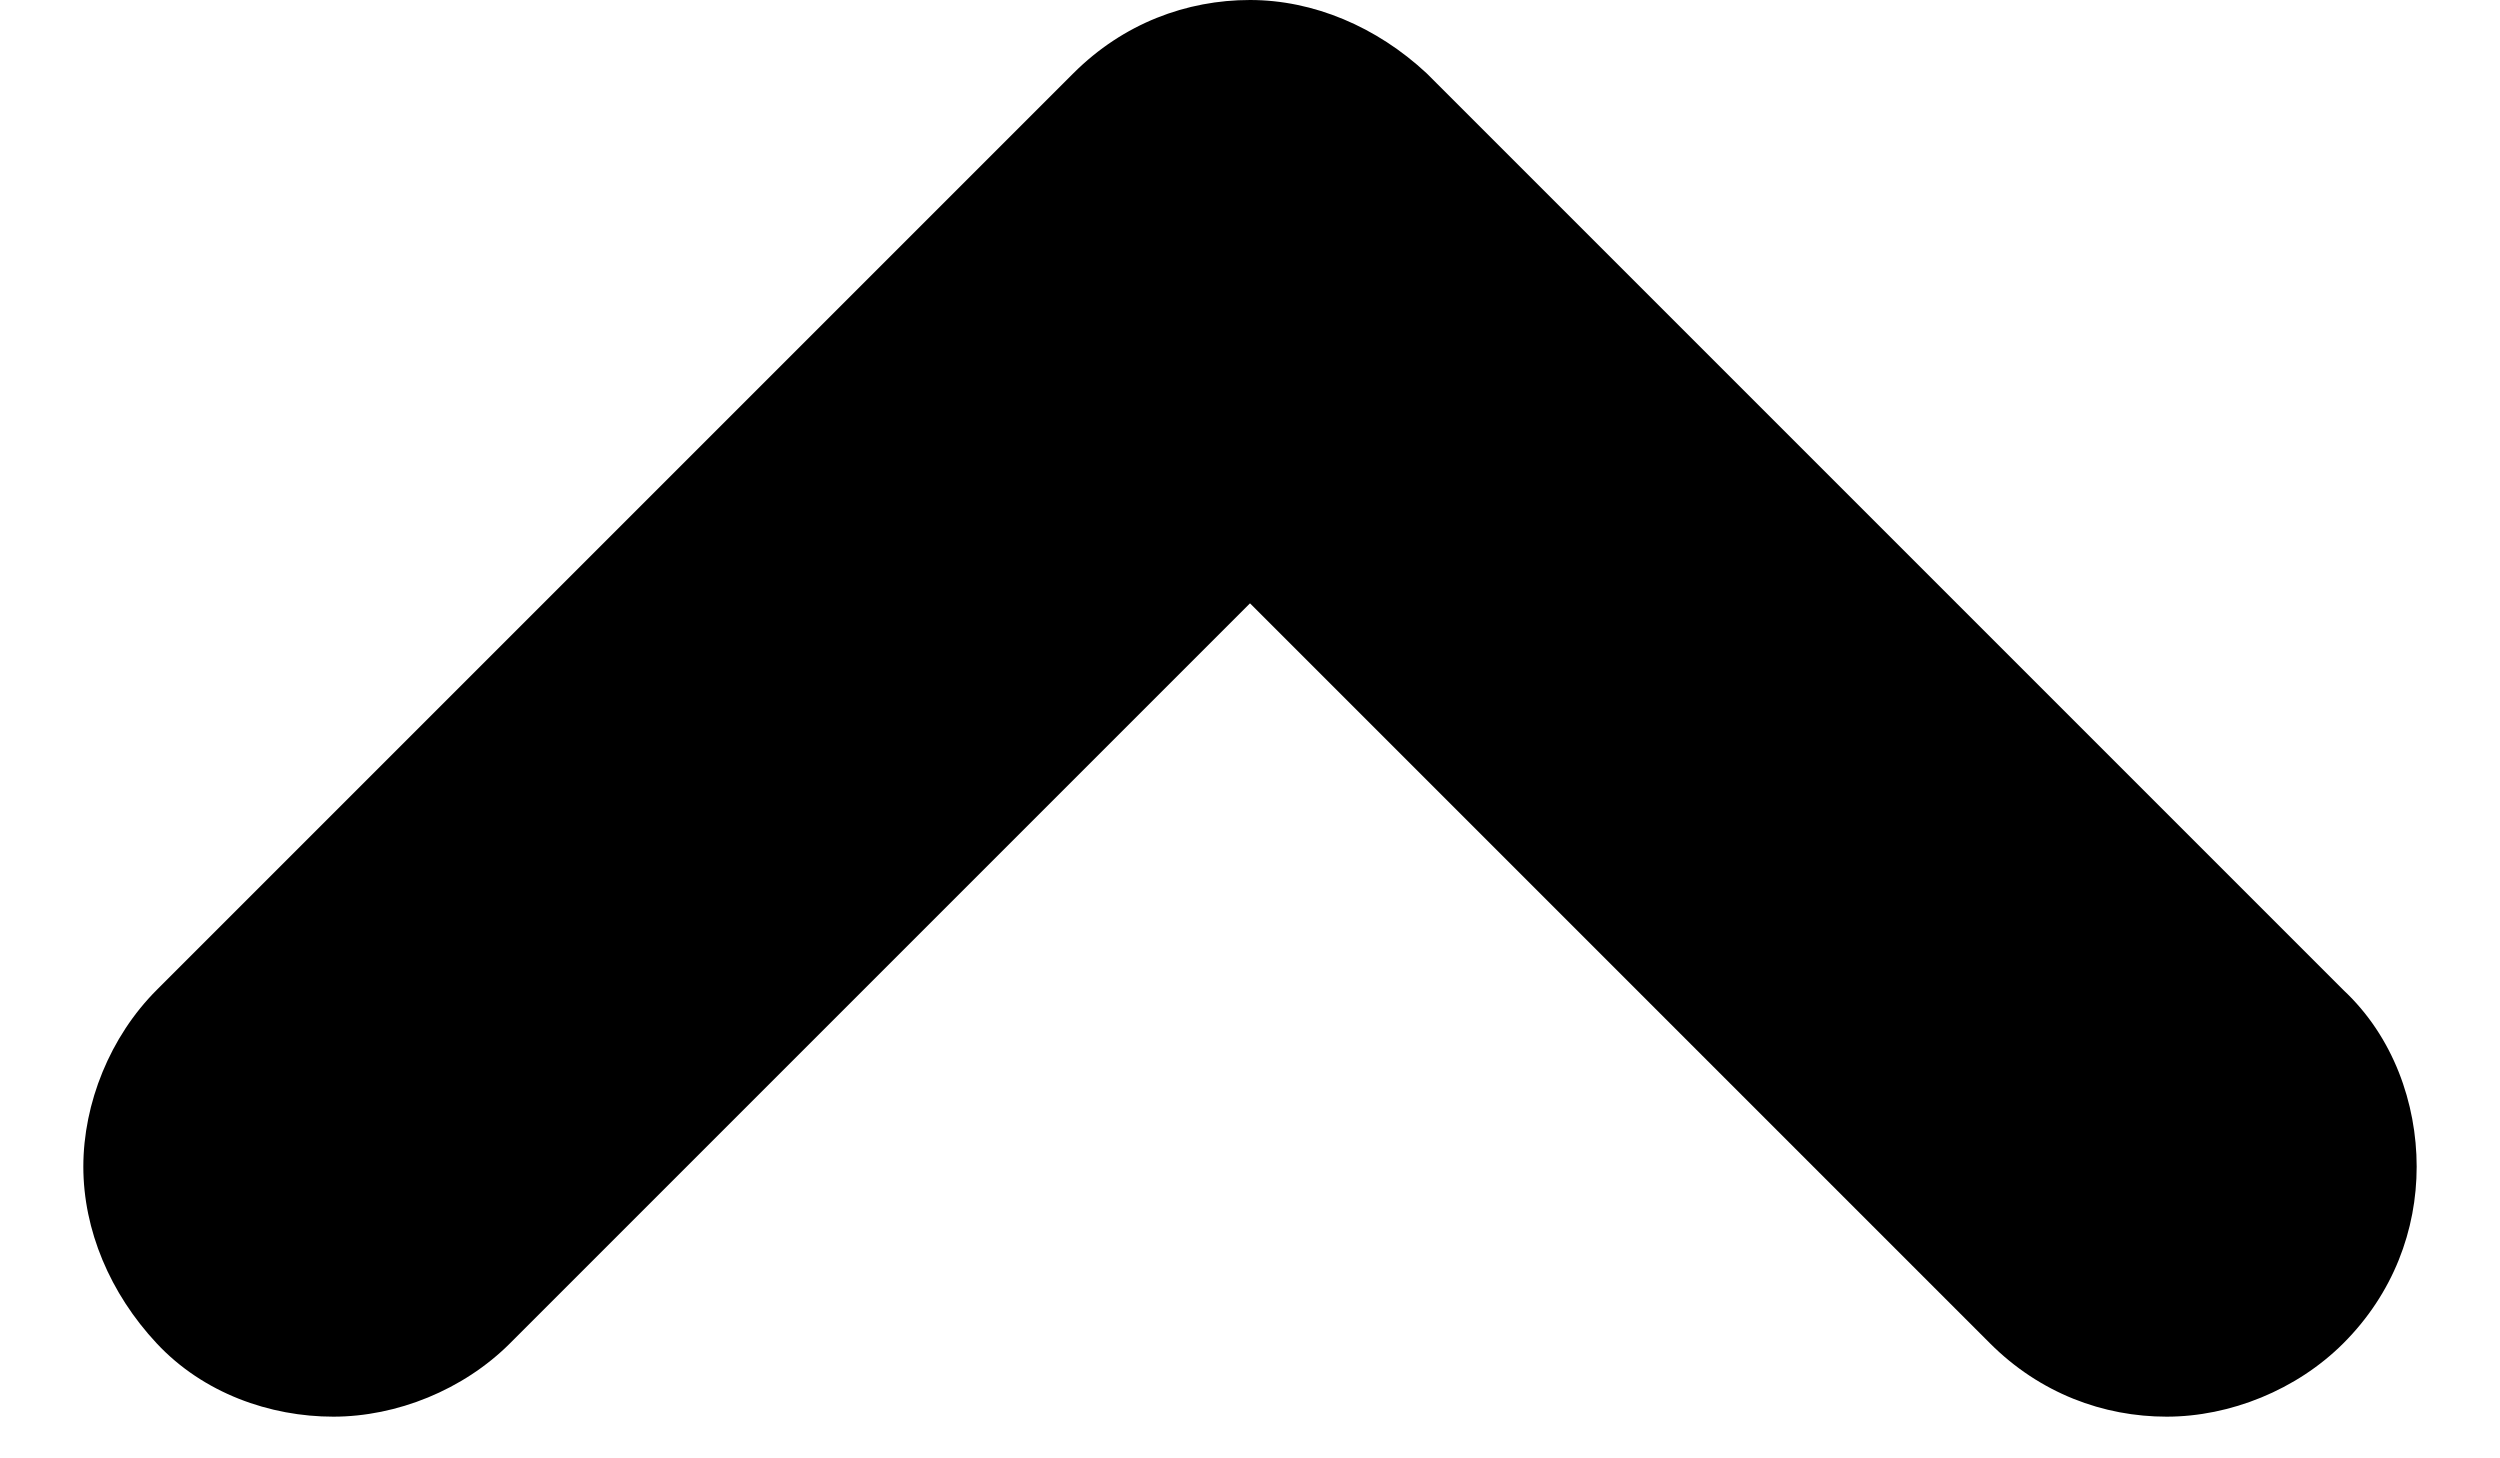 ﻿<?xml version="1.0" encoding="utf-8"?>
<svg version="1.1" xmlns:xlink="http://www.w3.org/1999/xlink" width="12px" height="7px" xmlns="http://www.w3.org/2000/svg">
  <defs>
    <pattern id="BGPattern" patternUnits="userSpaceOnUse" alignment="0 0" imageRepeat="None" />
    <mask fill="white" id="Clip122">
      <path d="M 6.896 0.4  L 11.248 4.752  C 11.488 4.976  11.6 5.296  11.6 5.6  C 11.6 5.904  11.488 6.208  11.248 6.448  C 11.024 6.672  10.704 6.8  10.4 6.8  C 10.096 6.8  9.792 6.688  9.552 6.448  L 6 2.896  L 2.448 6.448  C 2.224 6.672  1.904 6.8  1.6 6.8  C 1.296 6.8  0.976 6.688  0.752 6.448  C 0.528 6.208  0.4 5.904  0.4 5.6  C 0.4 5.296  0.528 4.976  0.752 4.752  L 5.152 0.352  C 5.392 0.112  5.696 0  6 0  C 6.304 0  6.608 0.128  6.848 0.352  L 6.896 0.4  Z " fill-rule="evenodd" />
    </mask>
  </defs>
  <g>
    <path d="M 6.896 0.4  L 11.248 4.752  C 11.488 4.976  11.6 5.296  11.6 5.6  C 11.6 5.904  11.488 6.208  11.248 6.448  C 11.024 6.672  10.704 6.8  10.4 6.8  C 10.096 6.8  9.792 6.688  9.552 6.448  L 6 2.896  L 2.448 6.448  C 2.224 6.672  1.904 6.8  1.6 6.8  C 1.296 6.8  0.976 6.688  0.752 6.448  C 0.528 6.208  0.4 5.904  0.4 5.6  C 0.4 5.296  0.528 4.976  0.752 4.752  L 5.152 0.352  C 5.392 0.112  5.696 0  6 0  C 6.304 0  6.608 0.128  6.848 0.352  L 6.896 0.4  Z " fill-rule="nonzero" fill="rgba(0, 0, 0, 1)" stroke="none" class="fill" />
    <path d="M 6.896 0.4  L 11.248 4.752  C 11.488 4.976  11.6 5.296  11.6 5.6  C 11.6 5.904  11.488 6.208  11.248 6.448  C 11.024 6.672  10.704 6.8  10.4 6.8  C 10.096 6.8  9.792 6.688  9.552 6.448  L 6 2.896  L 2.448 6.448  C 2.224 6.672  1.904 6.8  1.6 6.8  C 1.296 6.8  0.976 6.688  0.752 6.448  C 0.528 6.208  0.4 5.904  0.4 5.6  C 0.4 5.296  0.528 4.976  0.752 4.752  L 5.152 0.352  C 5.392 0.112  5.696 0  6 0  C 6.304 0  6.608 0.128  6.848 0.352  L 6.896 0.4  Z " stroke-width="0" stroke-dasharray="0" stroke="rgba(255, 255, 255, 0)" fill="none" class="stroke" mask="url(#Clip122)" />
  </g>
</svg>